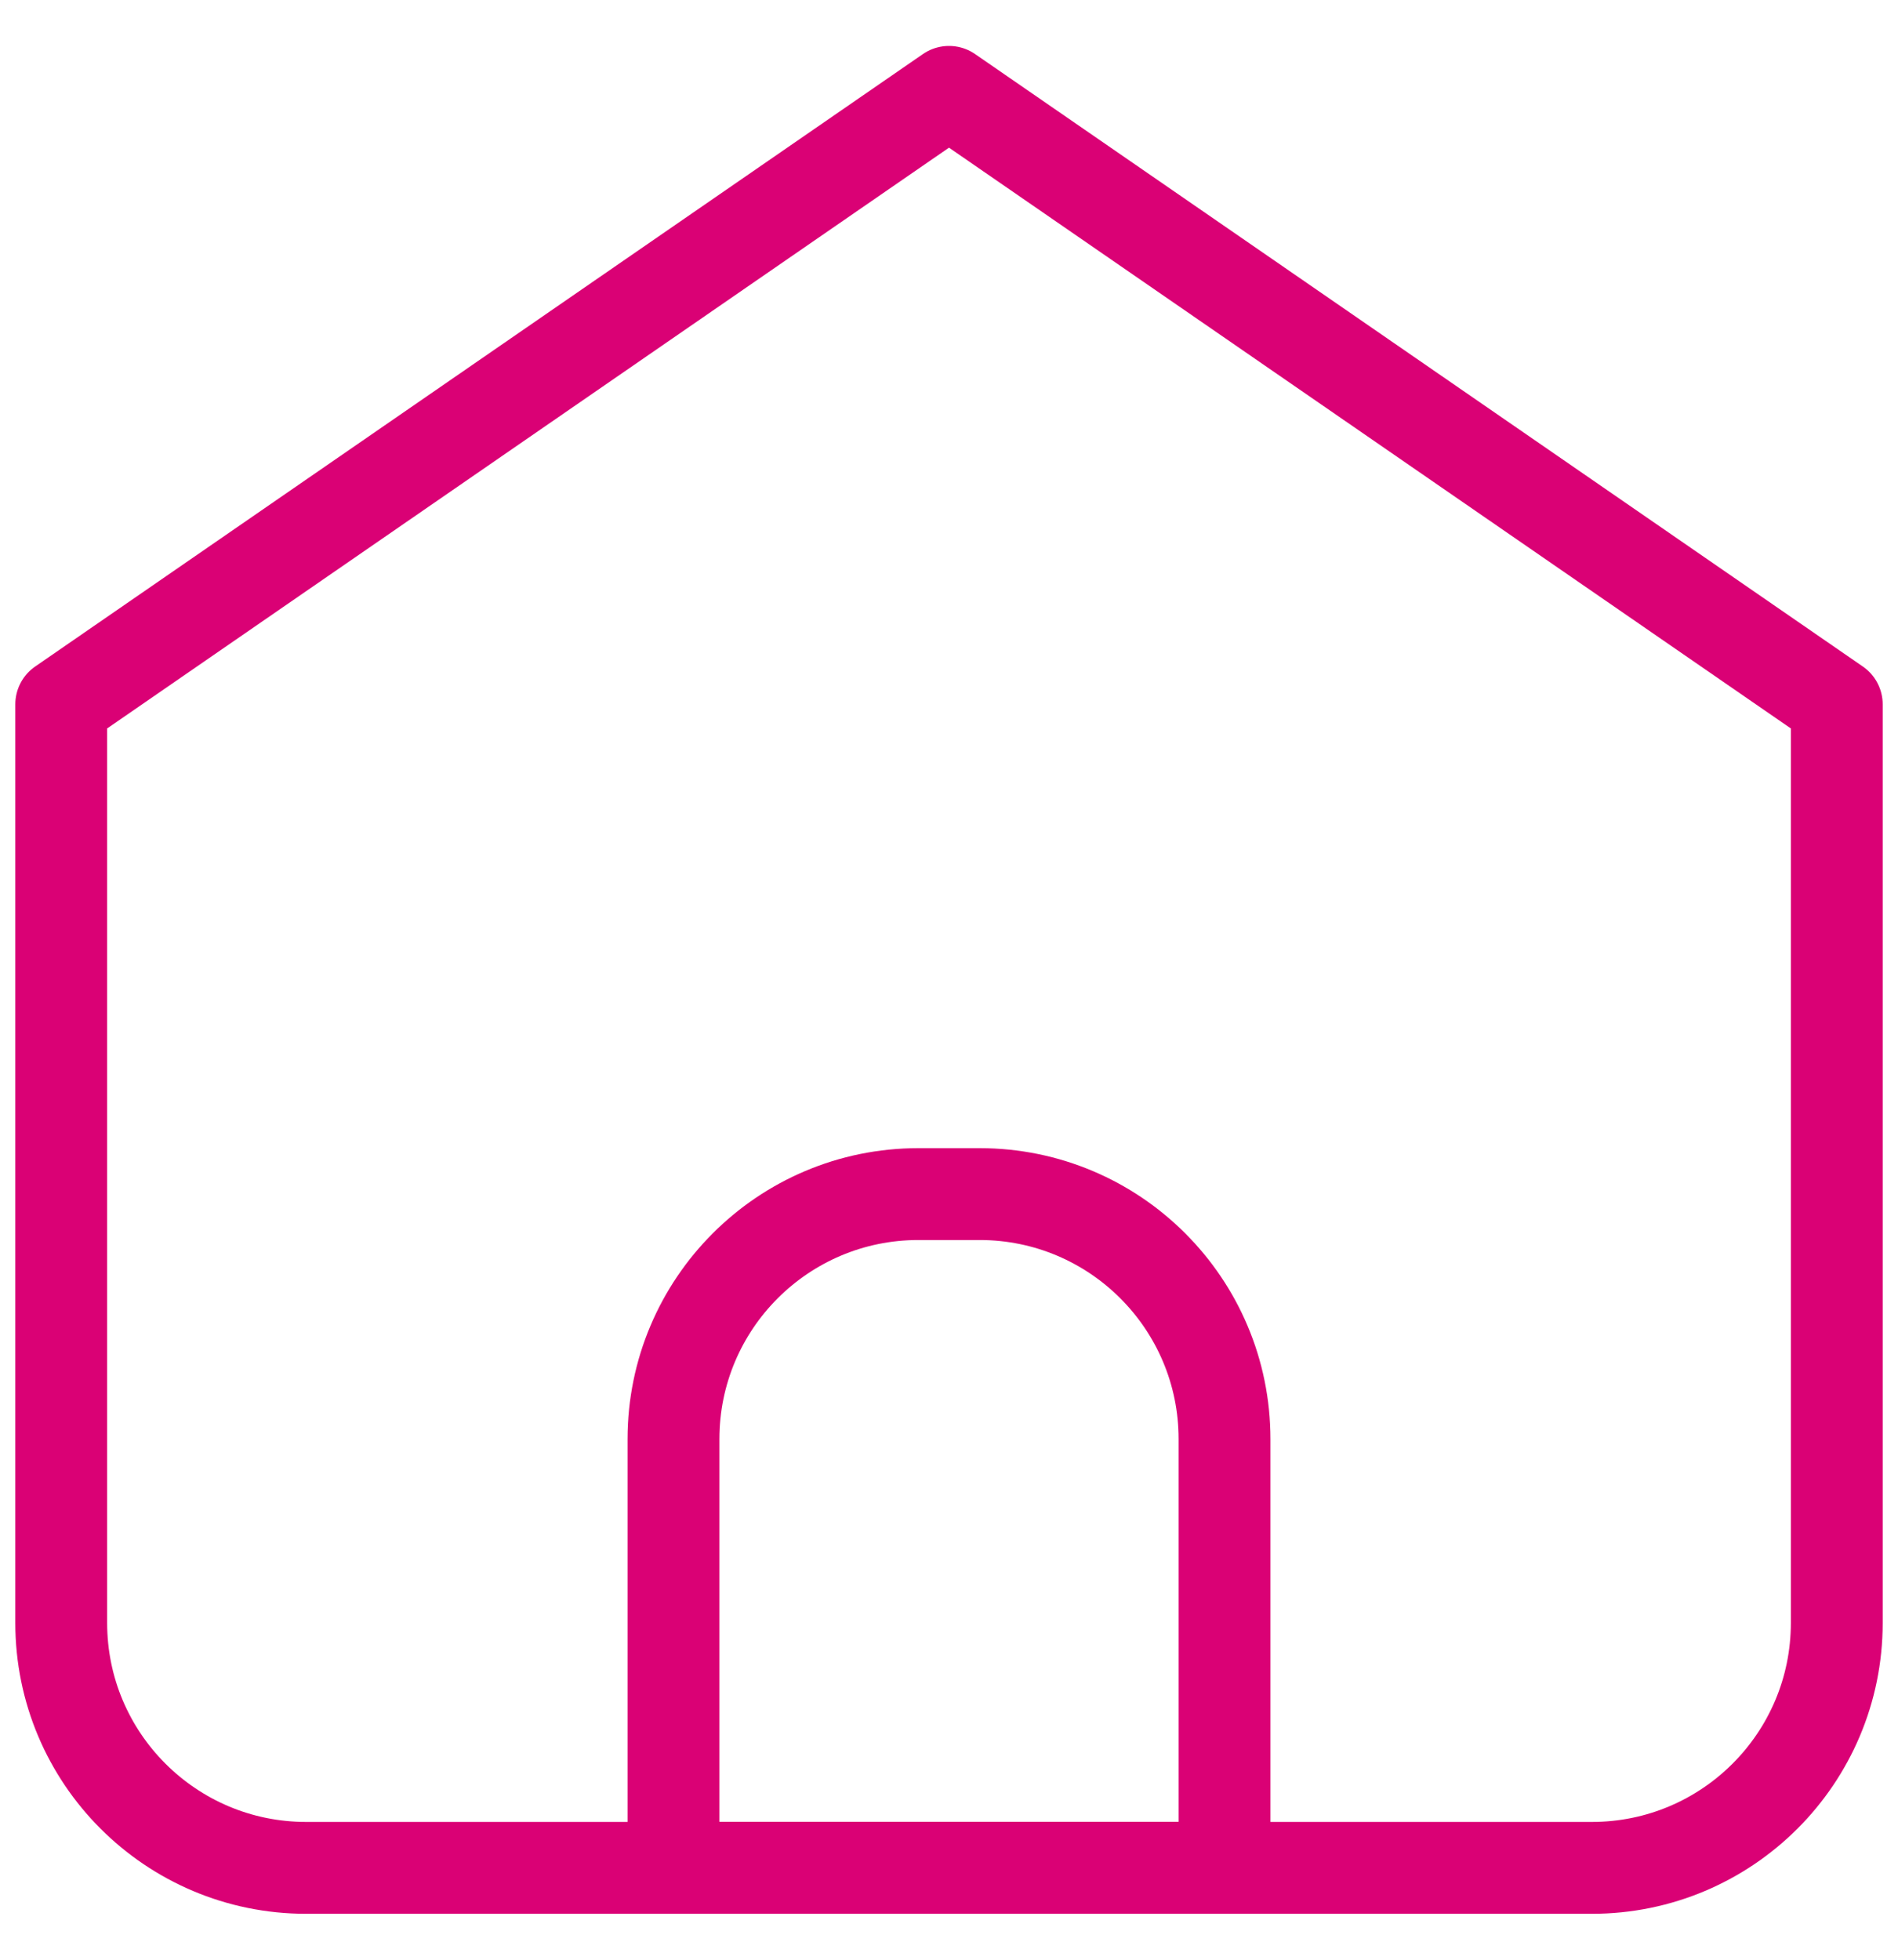 <svg width="31" height="32" viewBox="0 0 31 32" fill="none" xmlns="http://www.w3.org/2000/svg">
<path d="M5 30.5H26C28.209 30.5 30 28.71 30 26.5V11.501L15.5 1.5L1 11.501V26.5C1 28.71 2.791 30.5 5 30.5Z" stroke="#DA0175" stroke-width="1.5" stroke-linecap="round" stroke-linejoin="round"/>
<path d="M11 23.498C11 21.289 12.791 19.498 15 19.498H16C18.209 19.498 20 21.289 20 23.498V30.498H11V23.498Z" stroke="#DA0175" stroke-width="1.5" stroke-linecap="round" stroke-linejoin="round"/>
</svg>

